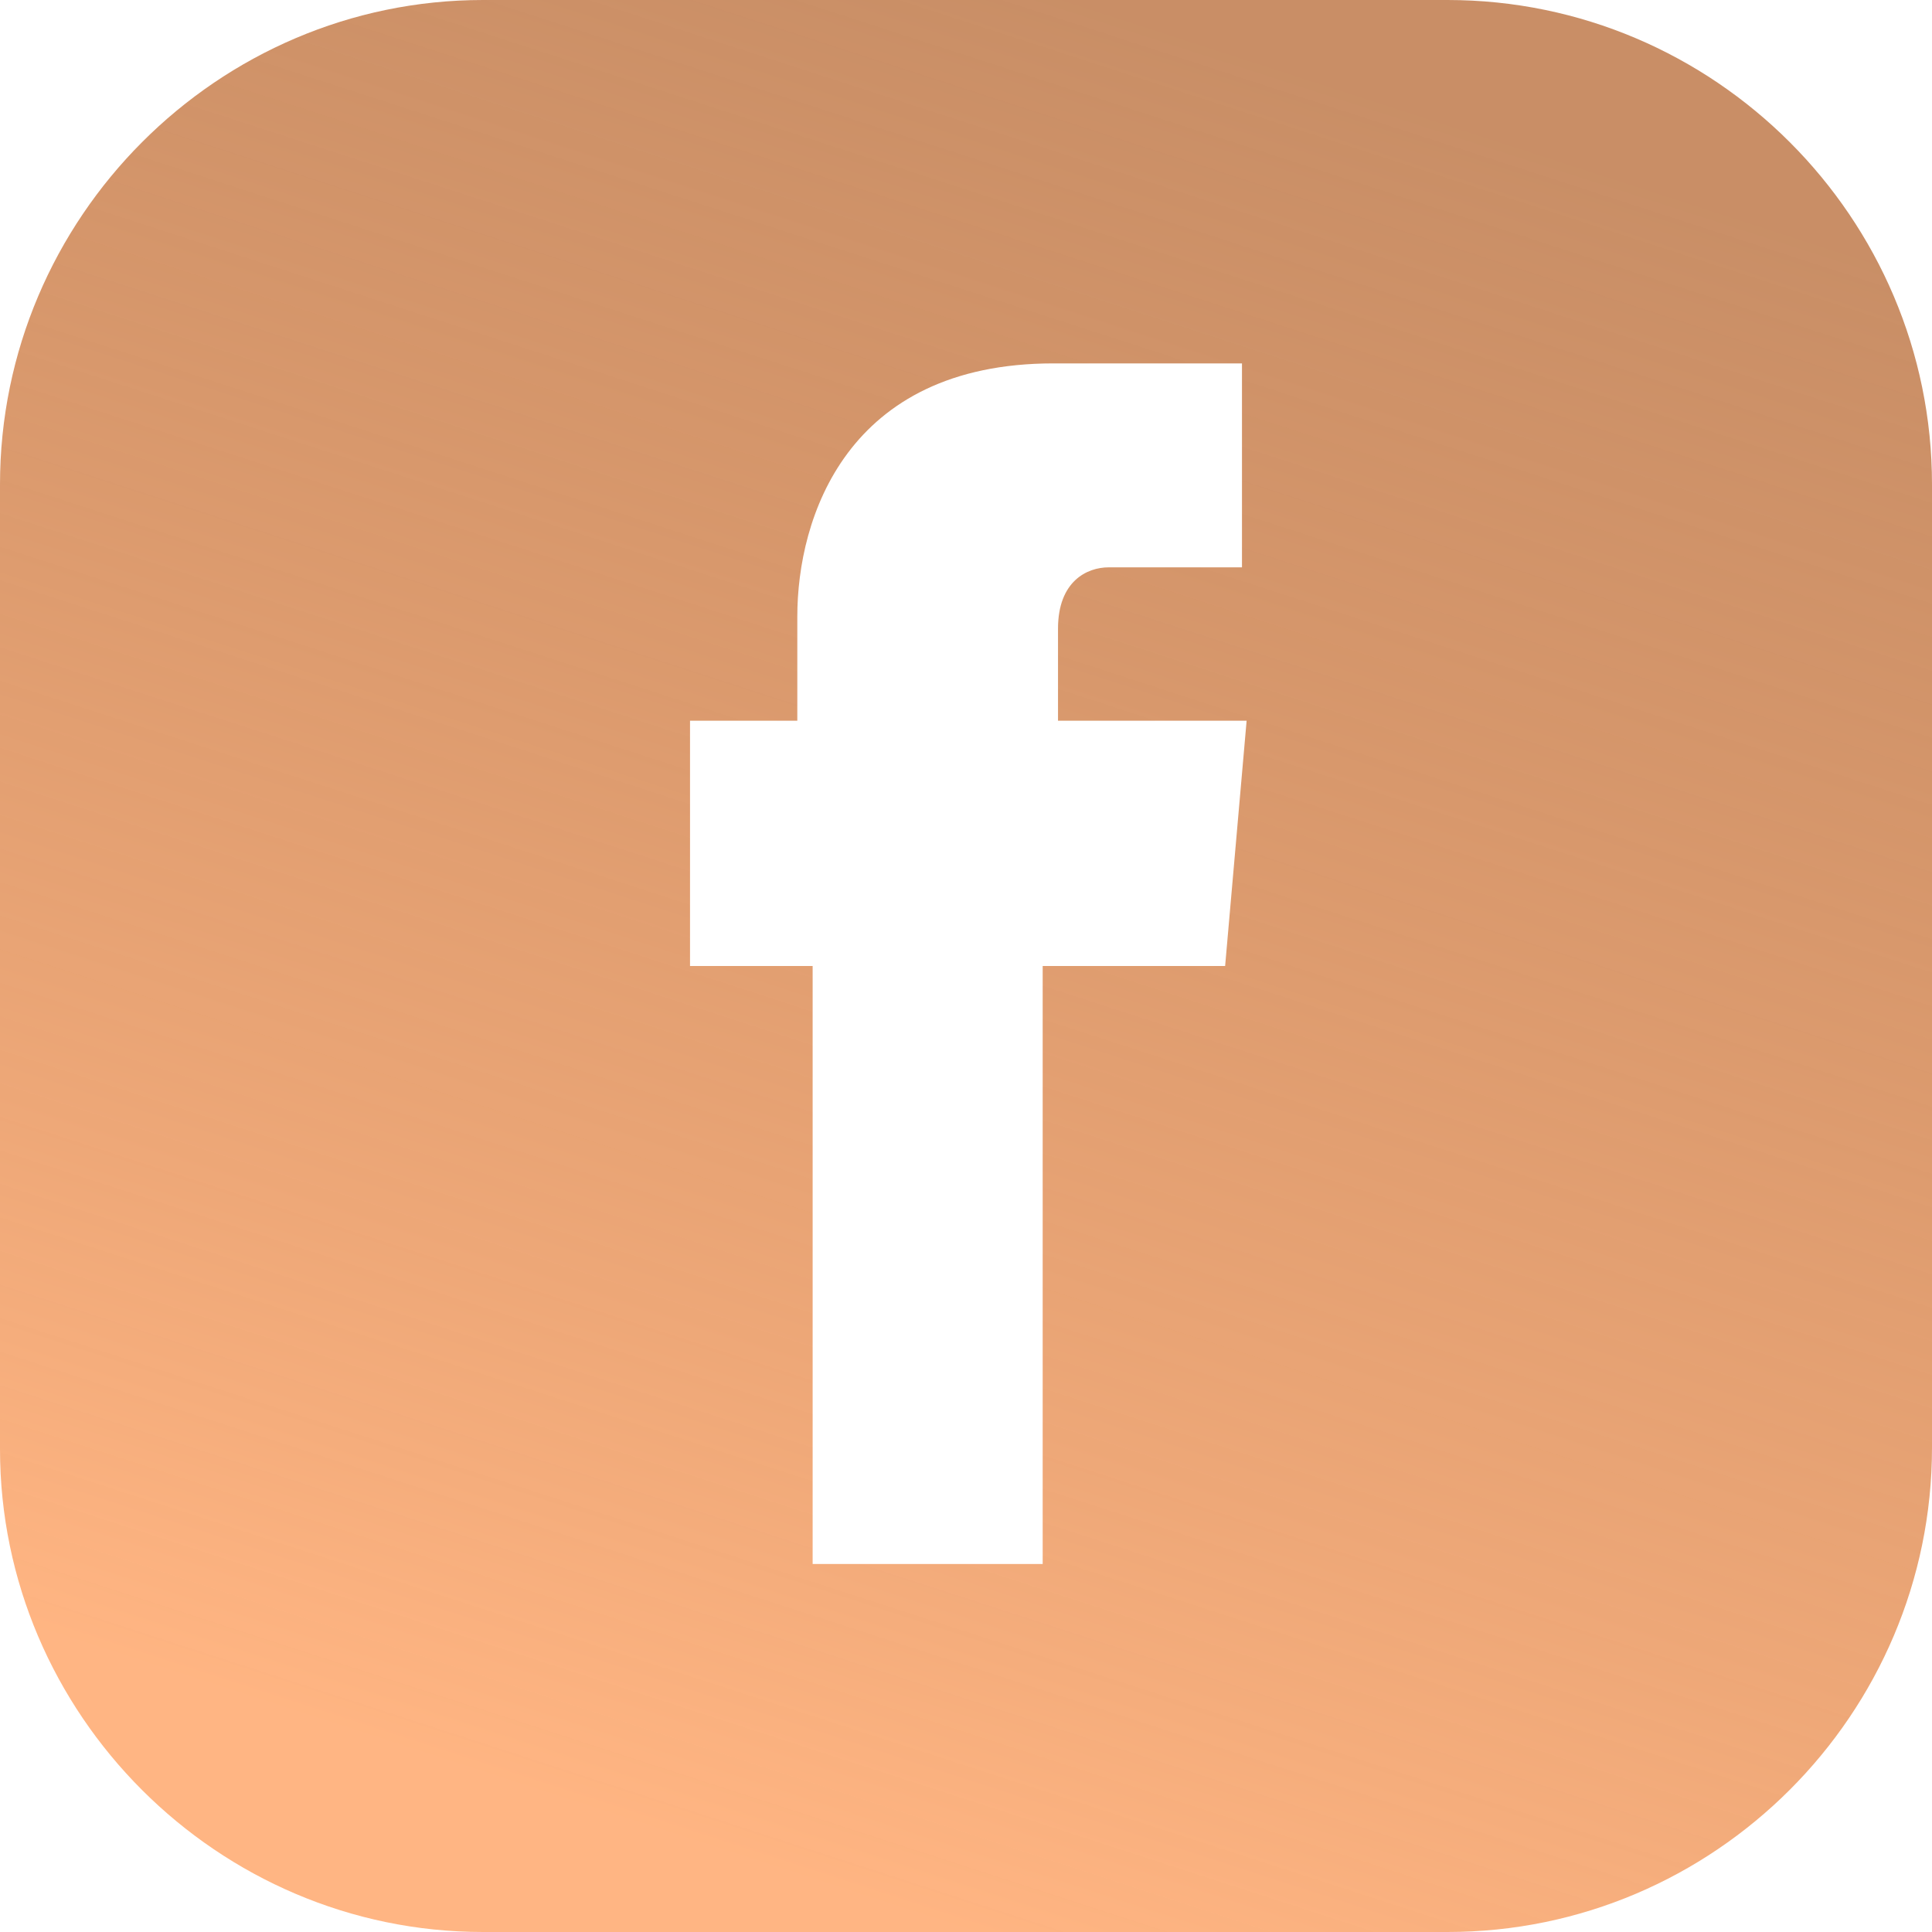 <svg width="32" height="32" viewBox="0 0 32 32" fill="none" xmlns="http://www.w3.org/2000/svg">
<path d="M23.975 0H8C3.606 0 0 3.606 0 8.025V24C0 28.394 3.606 32 8 32H23.975C28.394 32 32 28.394 32 23.975V8.025C32 3.606 28.394 0 23.975 0ZM20.292 16H17.27V25.905H13.46V16H11.429V11.937H13.206V10.21C13.206 8.584 14.019 6.019 17.448 6.019H20.571V9.397H18.362C18.006 9.397 17.524 9.625 17.524 10.413V11.937H20.648L20.292 16Z" fill="url(#paint0_linear_159_3125)"/>
<defs>
<linearGradient id="paint0_linear_159_3125" x1="16" y1="32" x2="25.774" y2="1.89" gradientUnits="userSpaceOnUse">
<stop stop-color="#FFB481" stop-opacity="0.99"/>
<stop offset="0.979" stop-color="#B86B36" stop-opacity="0.76"/>
</linearGradient>
</defs>
</svg>
